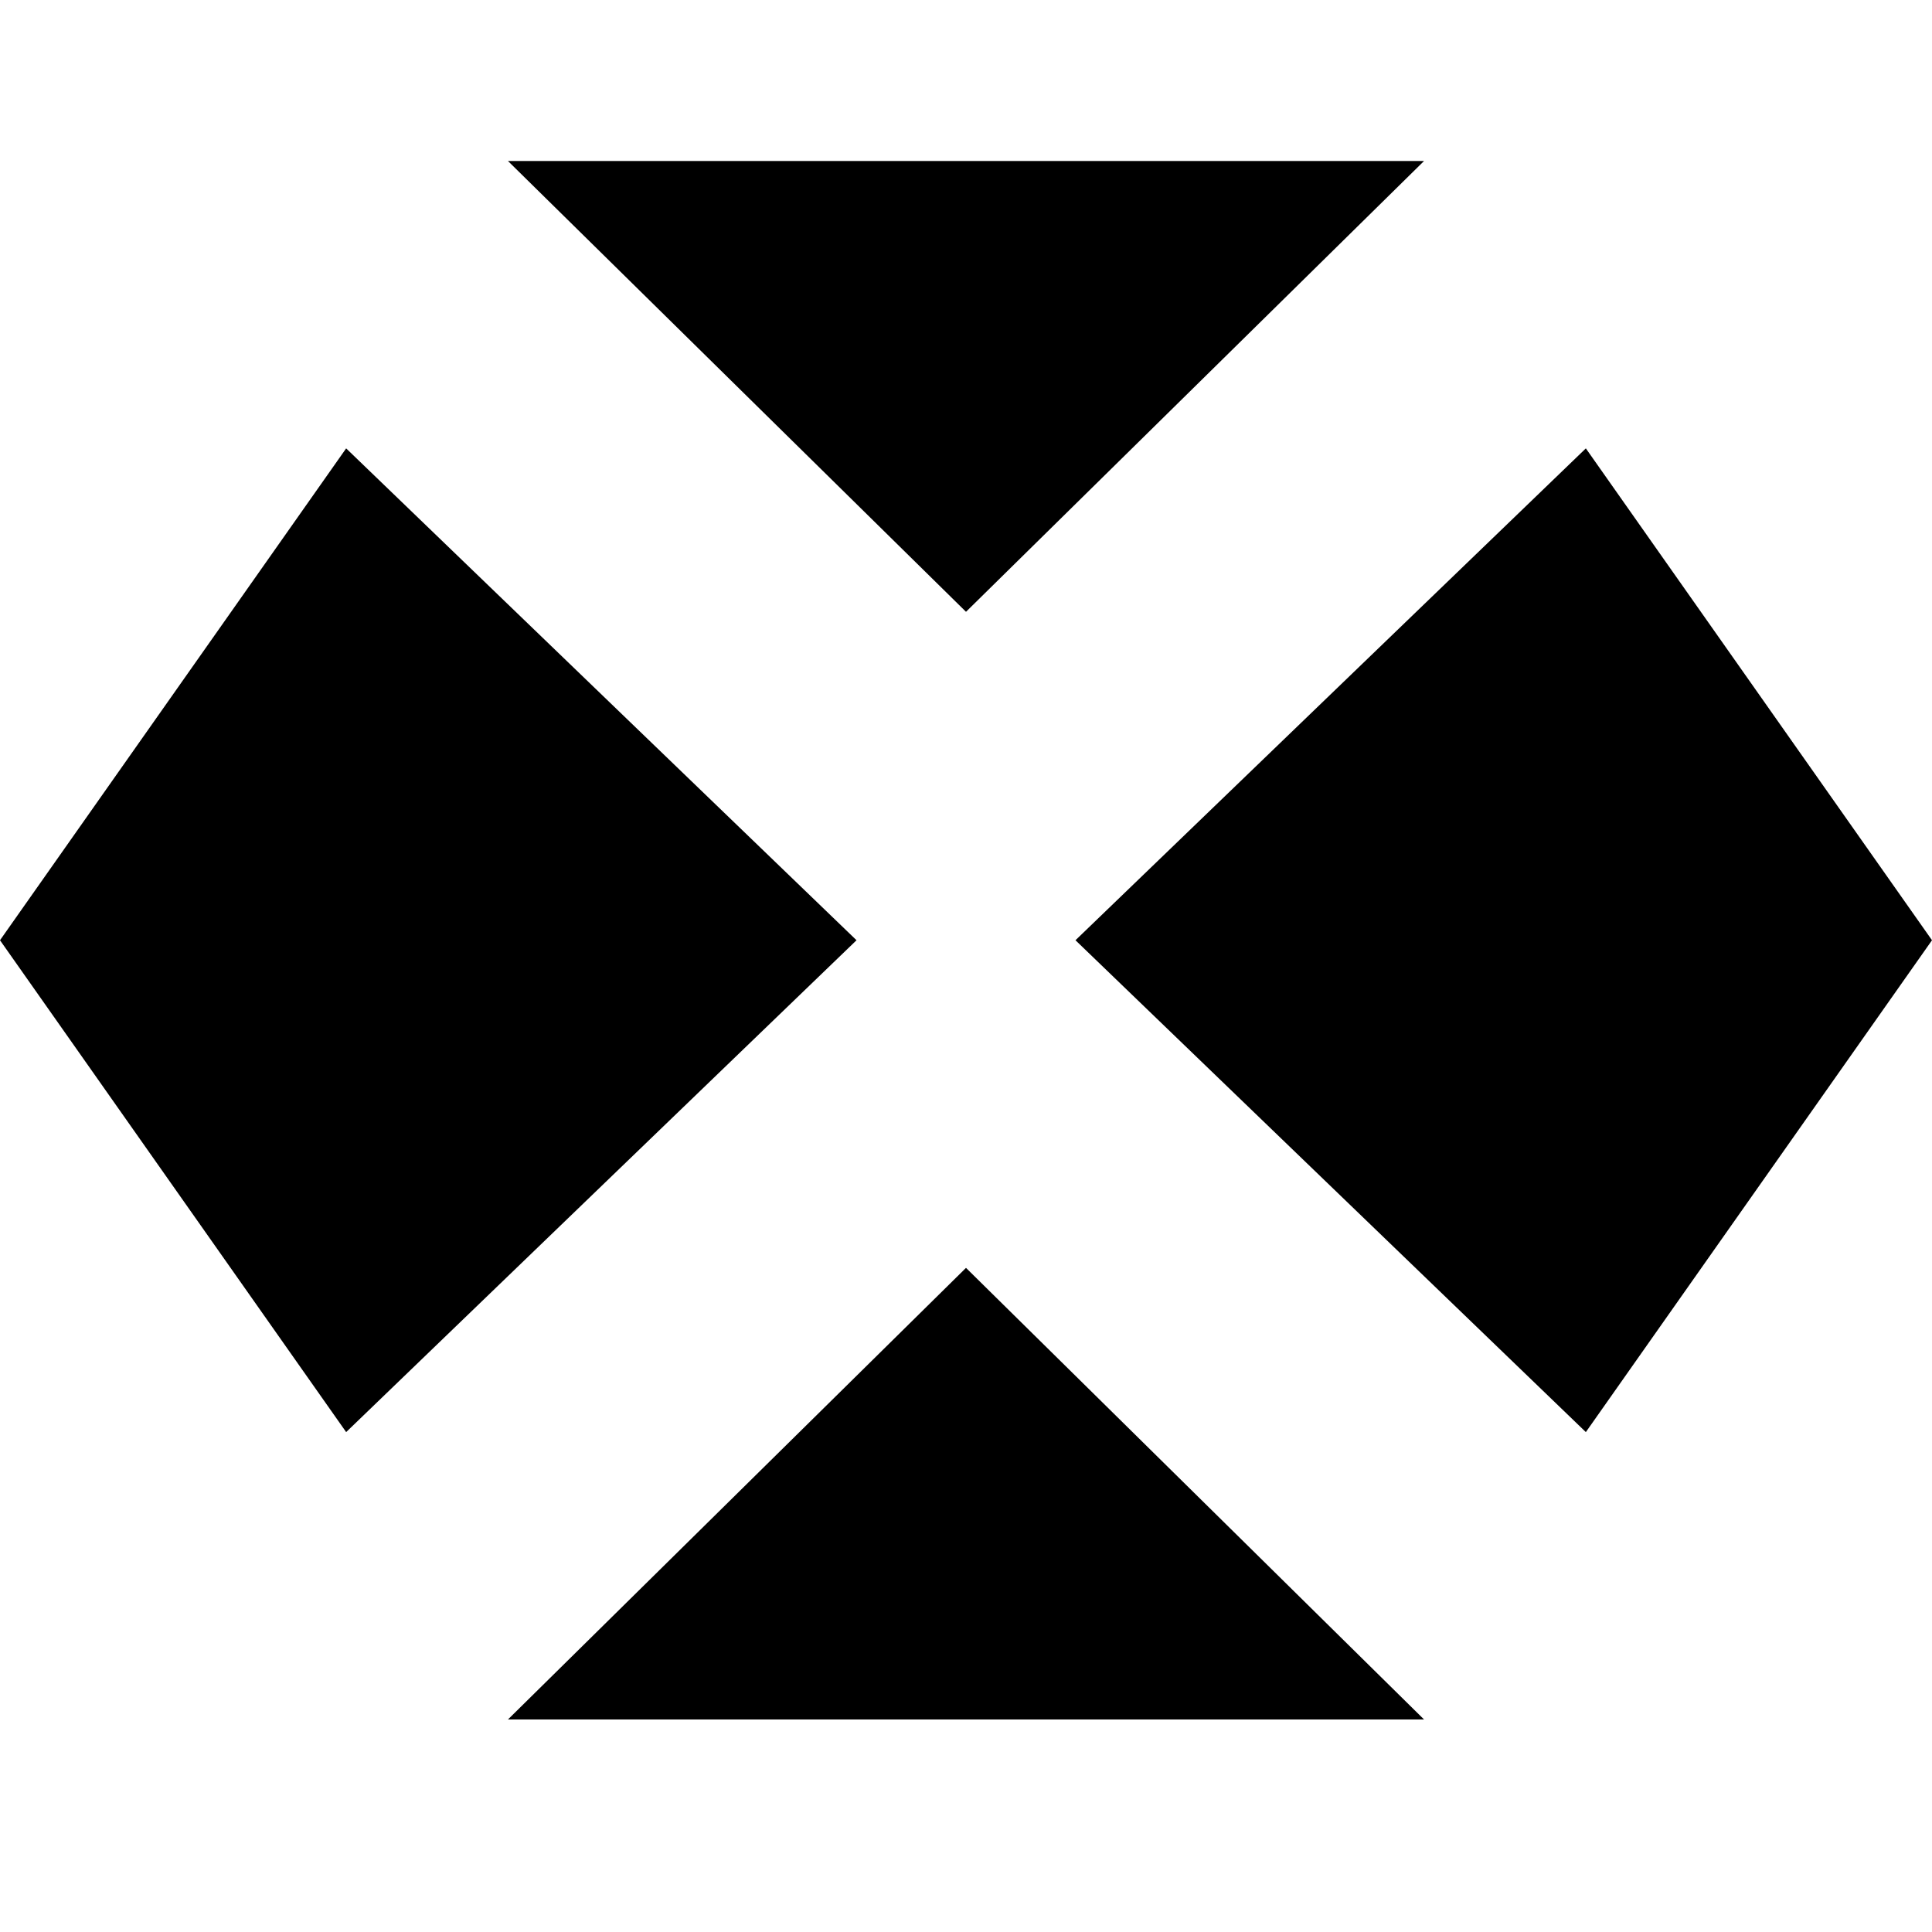 <svg id="Слой_1" data-name="Слой 1" xmlns="http://www.w3.org/2000/svg" viewBox="0 0 24 24"><title>EKTМонтажная область 1</title><path d="M17.69,2,12,7.6,6.31,2Z"/><path d="M6.31,21.36,12,15.75l5.69,5.61Z"/><path d="M4.3,5.57,0,11.68l4.3,6.11,6.34-6.11Z"/><path d="M24,11.68,19.7,5.57l-6.34,6.11,6.34,6.11Z"/></svg>